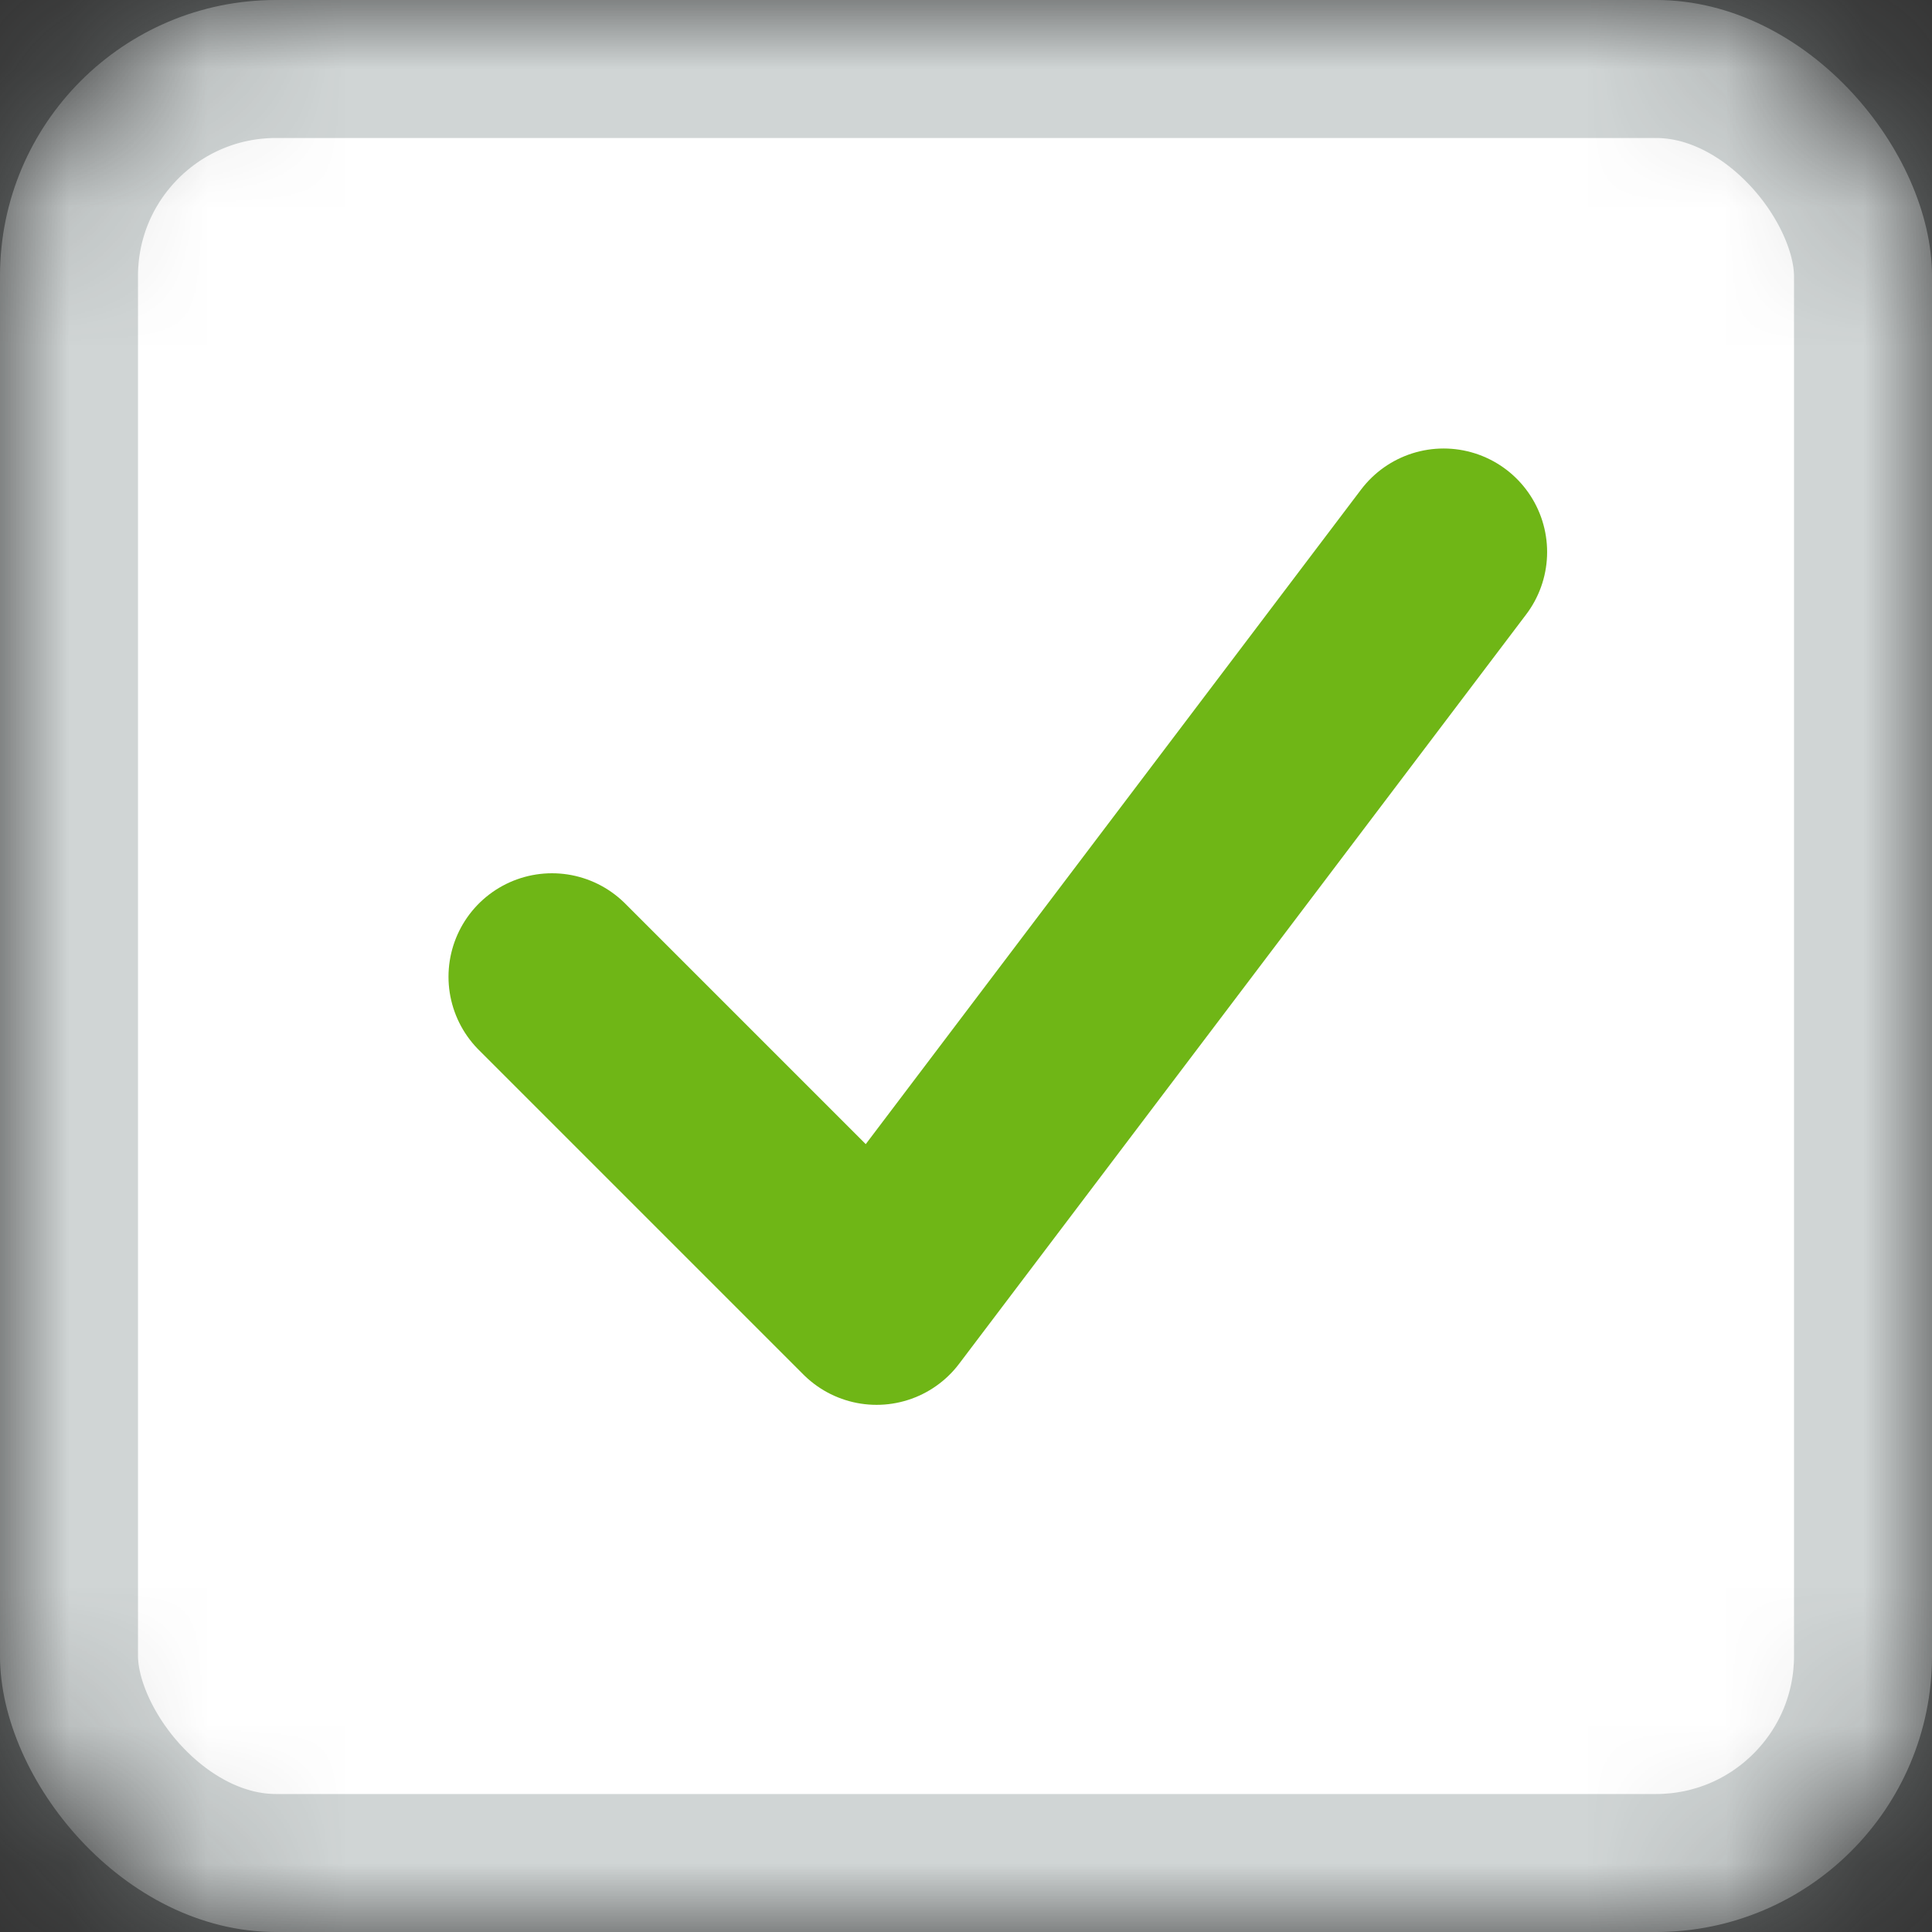 <?xml version="1.0" encoding="UTF-8"?>
<svg width="14px" height="14px" viewBox="0 0 14 14" version="1.1" xmlns="http://www.w3.org/2000/svg" xmlns:xlink="http://www.w3.org/1999/xlink">
    <rect x="0" y="0" width="14" height="14" fill="#333333" stroke="none"/>
    <!-- Generator: Sketch 42 (36781) - http://www.bohemiancoding.com/sketch -->
    <title>Input_Checkmark_checked</title>
    <desc>Created with Sketch.</desc>
    <defs>
        <rect id="path-1" x="0" y="0" width="14" height="14" rx="2"></rect>
        <mask id="mask-2" maskContentUnits="userSpaceOnUse" maskUnits="objectBoundingBox" x="0" y="0" width="14" height="14" fill="white">
            <use xlink:href="#path-1"></use>
        </mask>
    </defs>
    <g id="Symbols" stroke="none" stroke-width="1" fill="none" fill-rule="evenodd">
        <g id="Input_Checkmark_checked">
            <g id="Checkmark_checked">
                <use id="Rectangle-8" stroke-opacity="0.5" stroke="#A2ACAD" mask="url(#mask-2)" stroke-width="2" fill="#FFFFFF" xlink:href="#path-1"></use>
                <polyline id="Stroke-1" stroke="#6FB616" stroke-width="1.5" stroke-linecap="round" stroke-linejoin="round" points="10.461 4 6.352 9.43 4 7.078"></polyline>
            </g>
        </g>
    </g>
</svg>